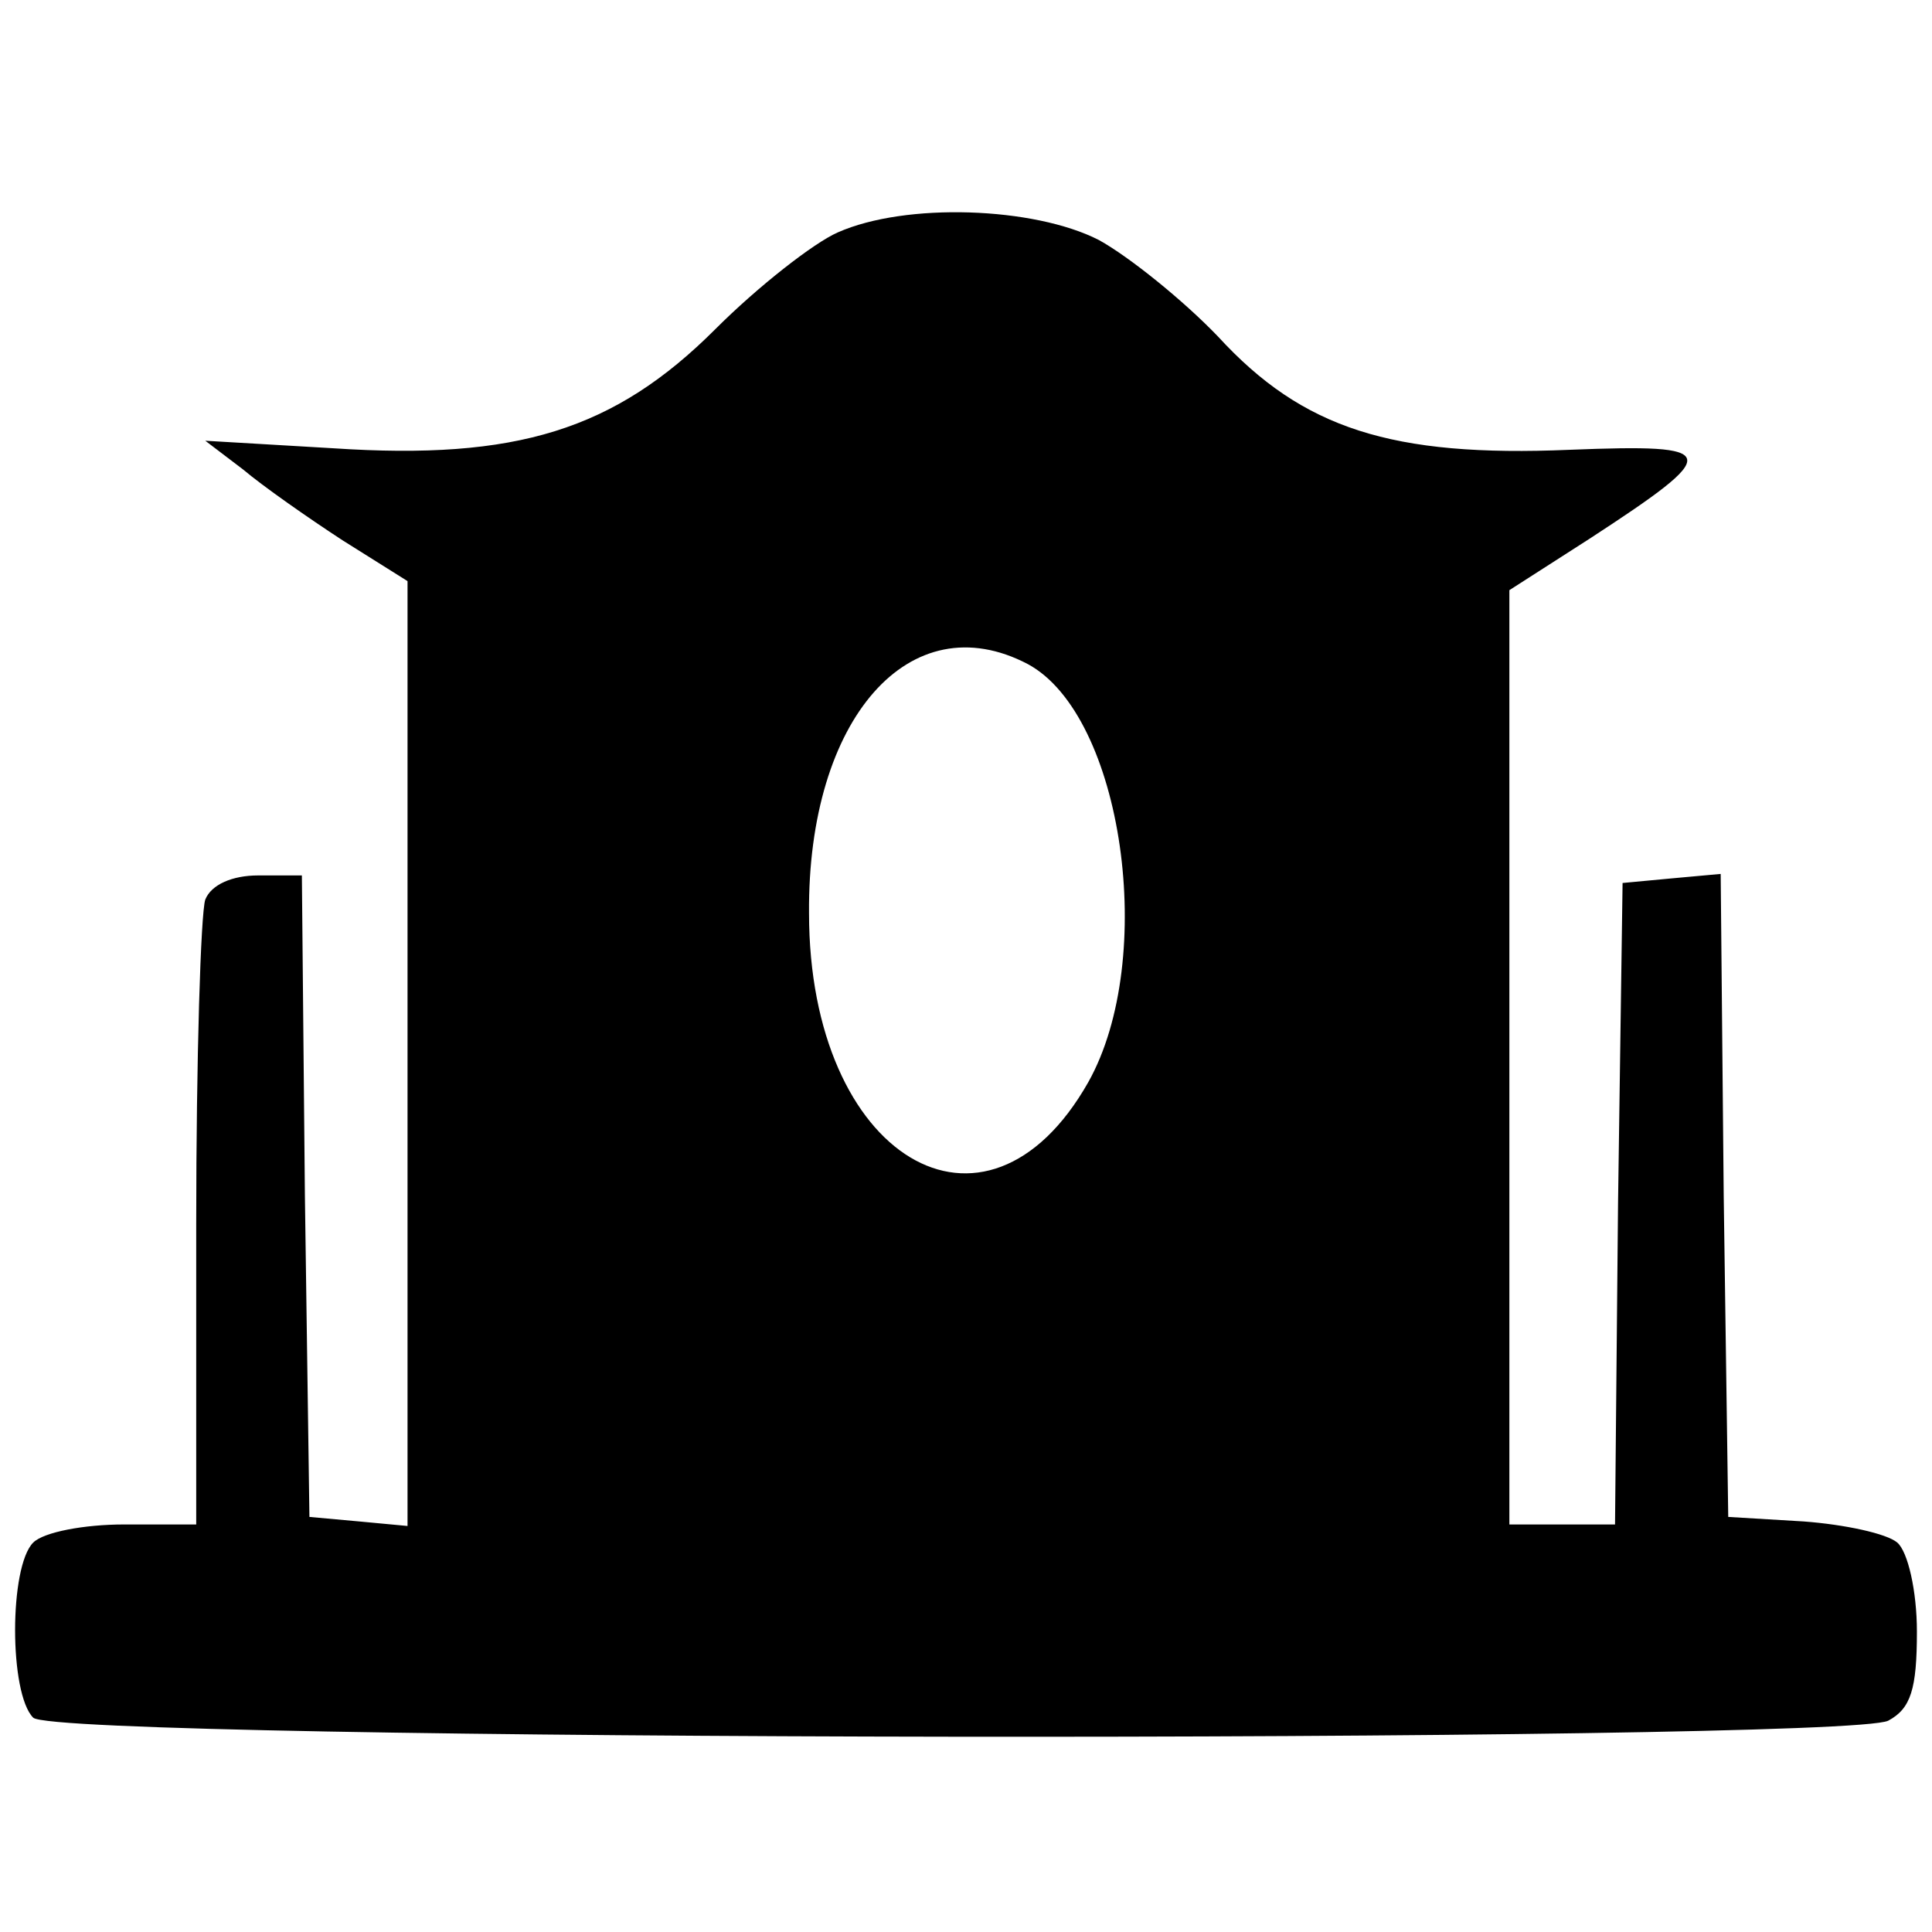 <?xml version="1.0" standalone="no"?>
<!DOCTYPE svg PUBLIC "-//W3C//DTD SVG 20010904//EN"
 "http://www.w3.org/TR/2001/REC-SVG-20010904/DTD/svg10.dtd">
<svg version="1.0" xmlns="http://www.w3.org/2000/svg"
 width="128pt" height="128pt" viewBox="0 0 128 128"
 preserveAspectRatio="xMidYMid meet">
<g transform="translate(0,128) scale(0.1,-0.1)"
fill="#000000" stroke="none">
<path d="M555 1126 c-16 -7 -53 -36 -81 -64 -67 -67 -132 -87 -253 -79 l-85 5
25 -19 c13 -11 43 -32 66 -47 l43 -27 0 -313 0 -313 -32 3 -33 3 -3 213 -2
212 -29 0 c-17 0 -31 -6 -35 -16 -3 -9 -6 -105 -6 -215 l0 -199 -48 0 c-26 0
-53 -5 -60 -12 -16 -16 -16 -100 0 -116 16 -16 1199 -17 1229 -2 15 8 19 21
19 59 0 27 -6 53 -13 59 -7 6 -35 12 -62 14 l-50 3 -3 213 -2 213 -33 -3 -32
-3 -3 -212 -2 -213 -35 0 -35 0 0 310 0 309 53 34 c89 58 88 63 -13 59 -118
-5 -177 14 -233 75 -23 24 -59 53 -79 64 -43 22 -128 25 -173 5z m126 -286
c63 -34 86 -195 40 -277 -68 -120 -185 -50 -185 112 -1 129 67 206 145 165z"/>
</g>
</svg>

